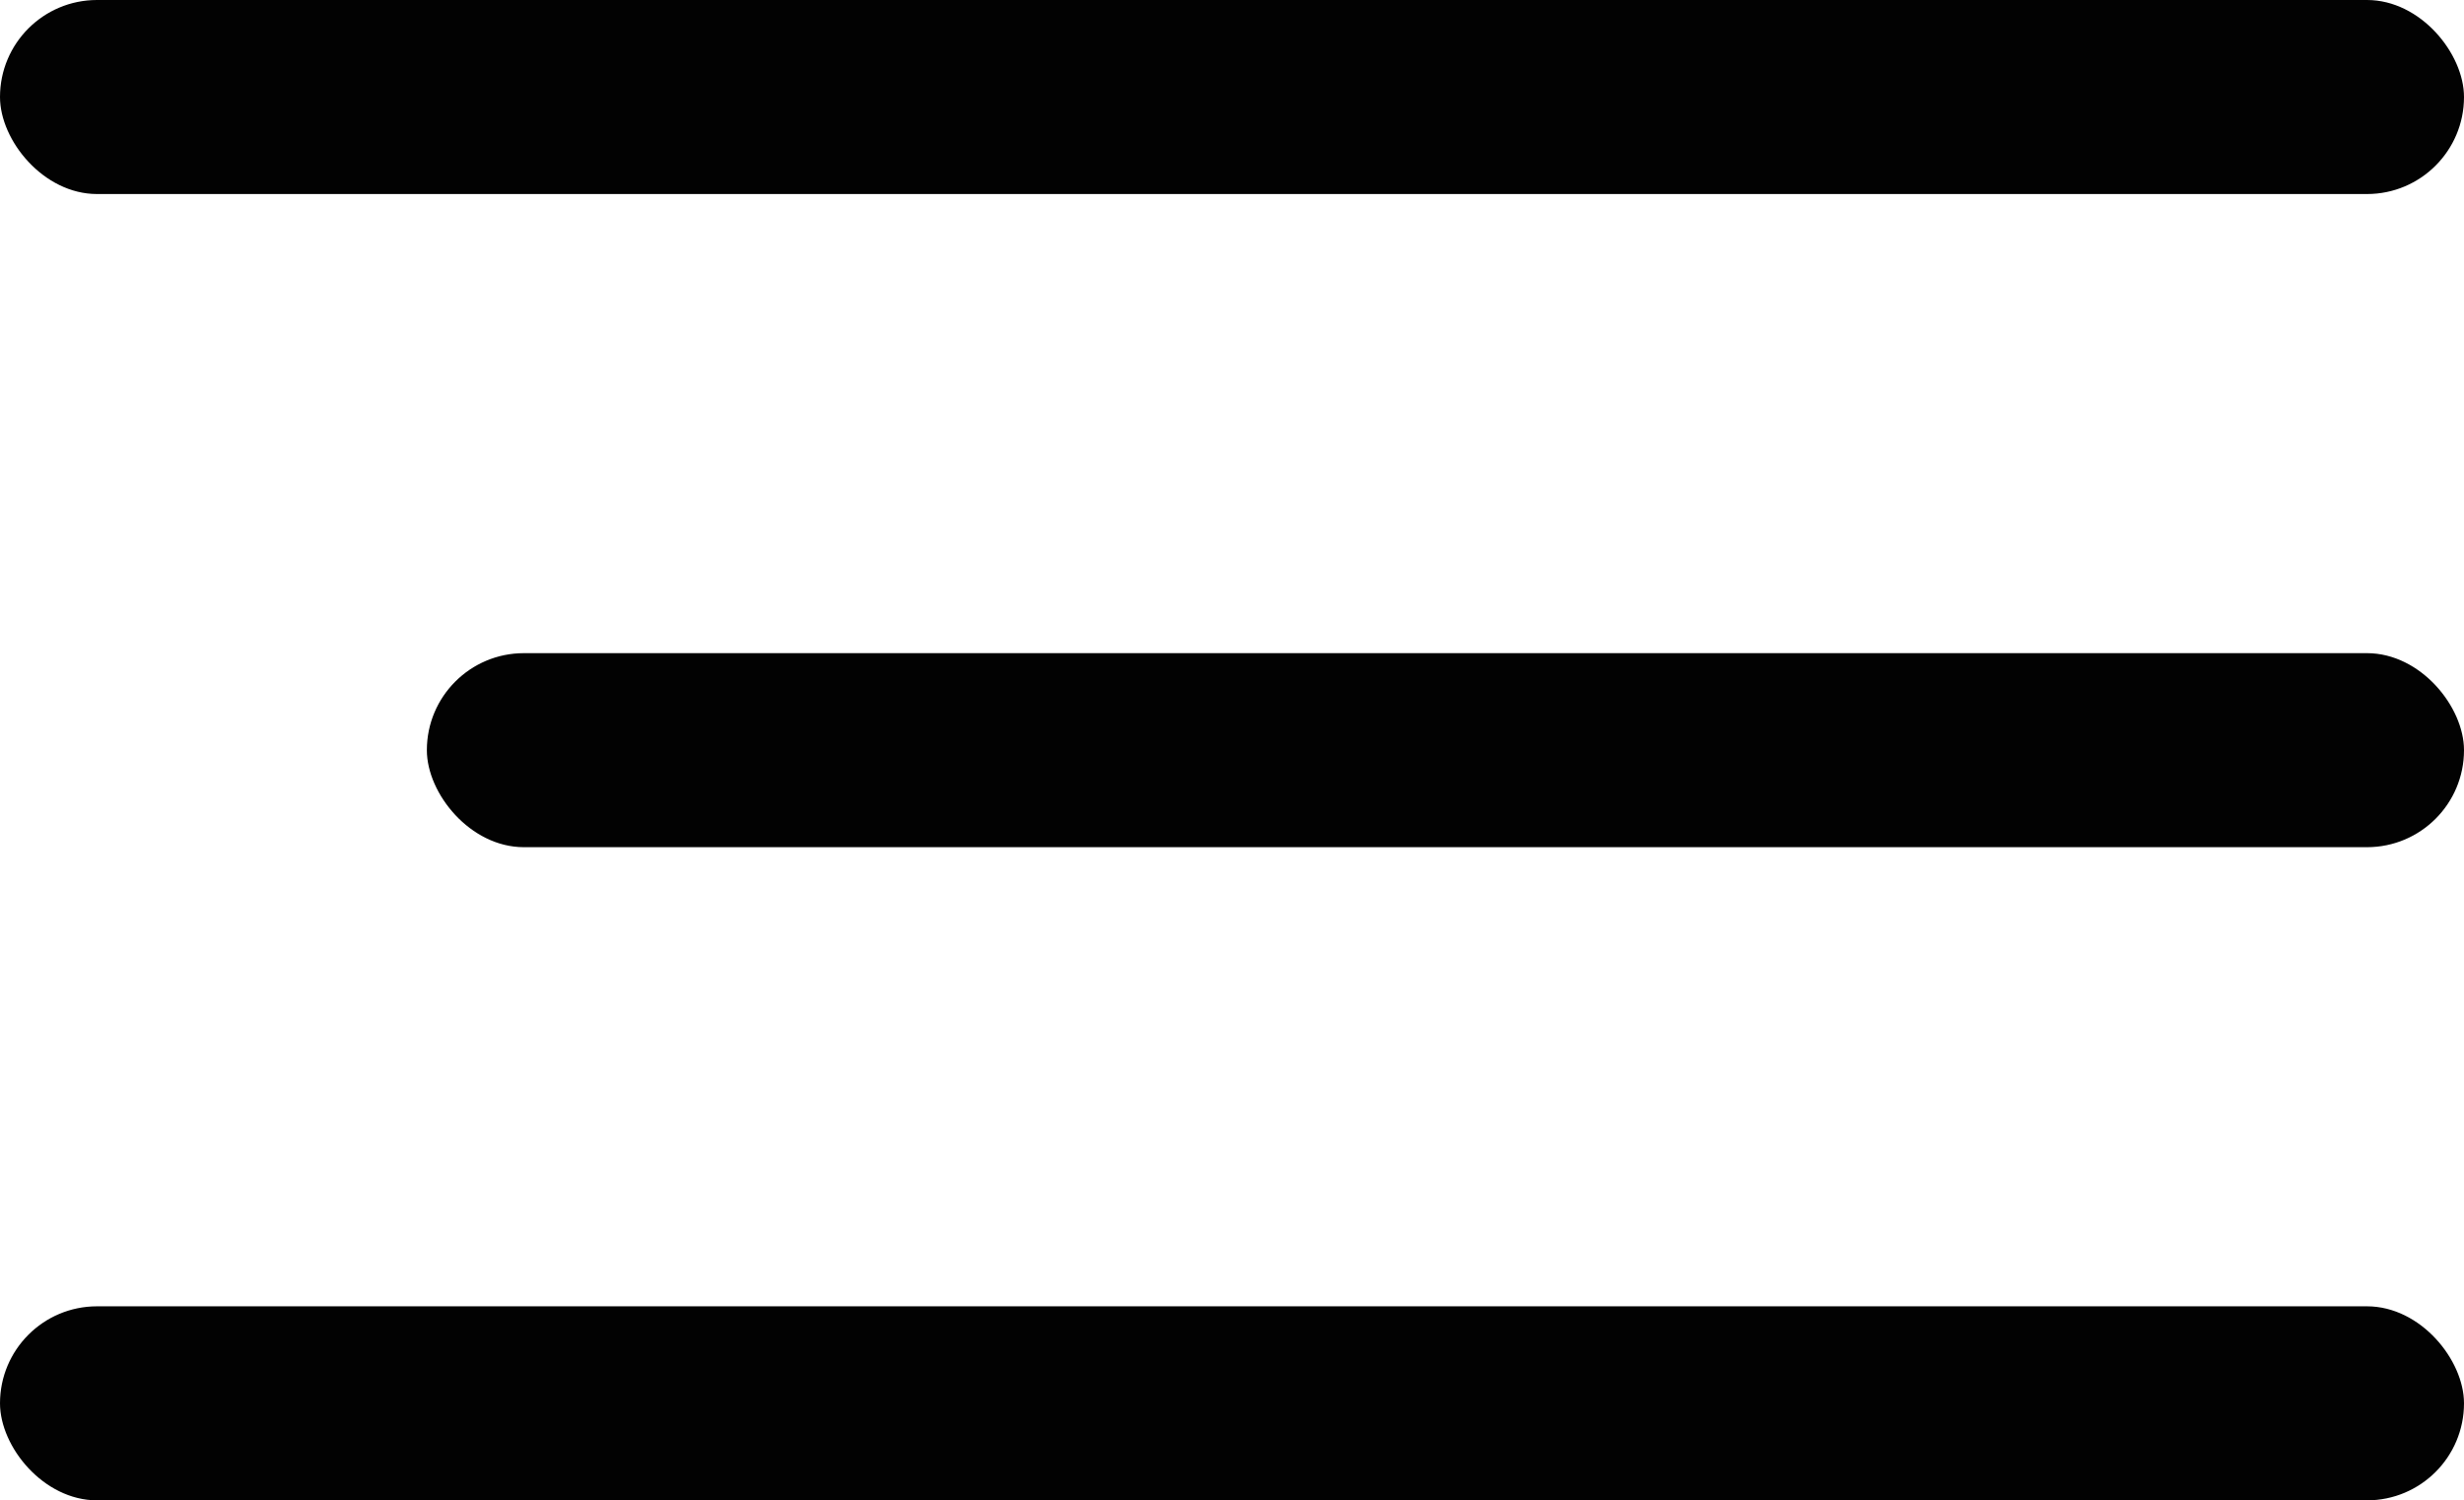 <svg xmlns="http://www.w3.org/2000/svg" viewBox="0 0 174.73 106.39"><defs><style>.cls-1{fill:#020202;}</style></defs><g id="Layer_2" data-name="Layer 2"><g id="Layer_1-2" data-name="Layer 1"><rect class="cls-1" width="174.73" height="13.76" rx="6.88"/><rect class="cls-1" x="30.27" y="46.32" width="144.46" height="13.76" rx="6.88"/><rect class="cls-1" y="92.64" width="174.73" height="13.76" rx="6.88"/></g></g></svg>